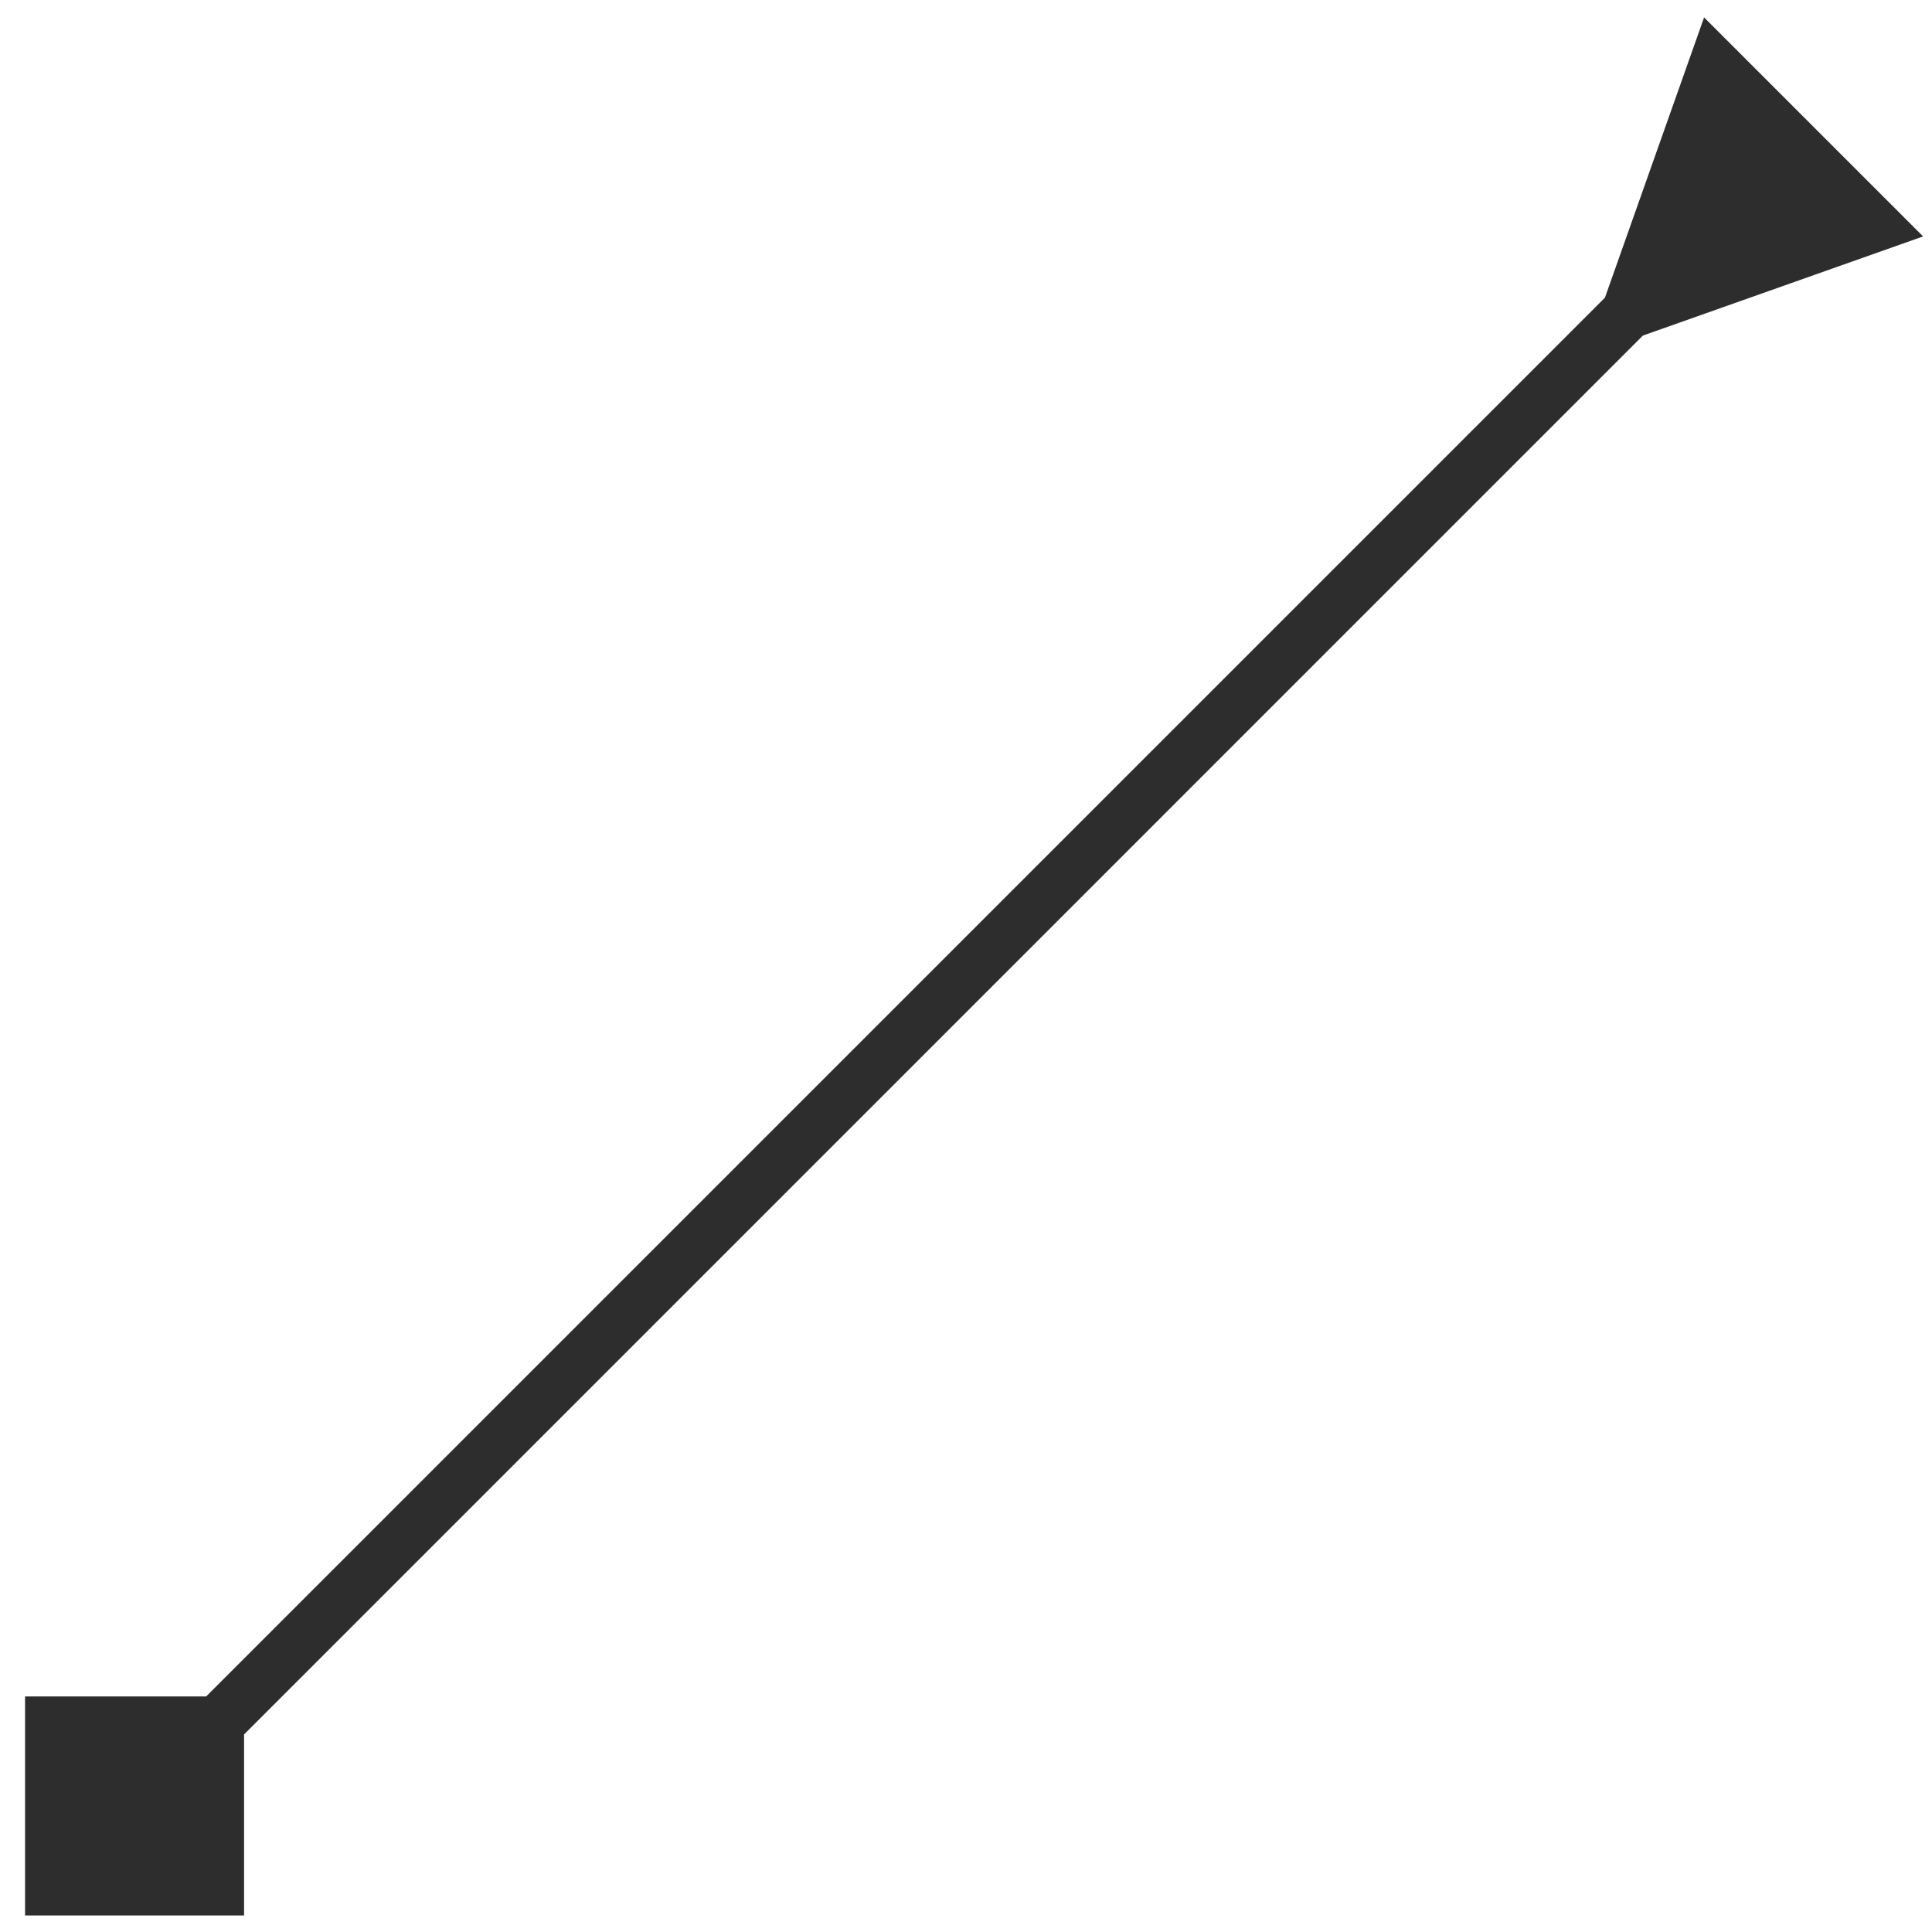 <svg width="61" height="61" viewBox="0 0 61 61" fill="none" xmlns="http://www.w3.org/2000/svg">
<path d="M0.791 60.478L7.706 60.478L7.706 53.563L0.791 53.563L0.791 60.478ZM51.872 10.595L60.719 7.465L53.804 0.55L50.674 9.397L51.872 10.595ZM4.848 57.62L52.471 9.996L51.273 8.799L3.65 56.422L4.848 57.62Z" fill="#2D2D2D"/>
</svg>
